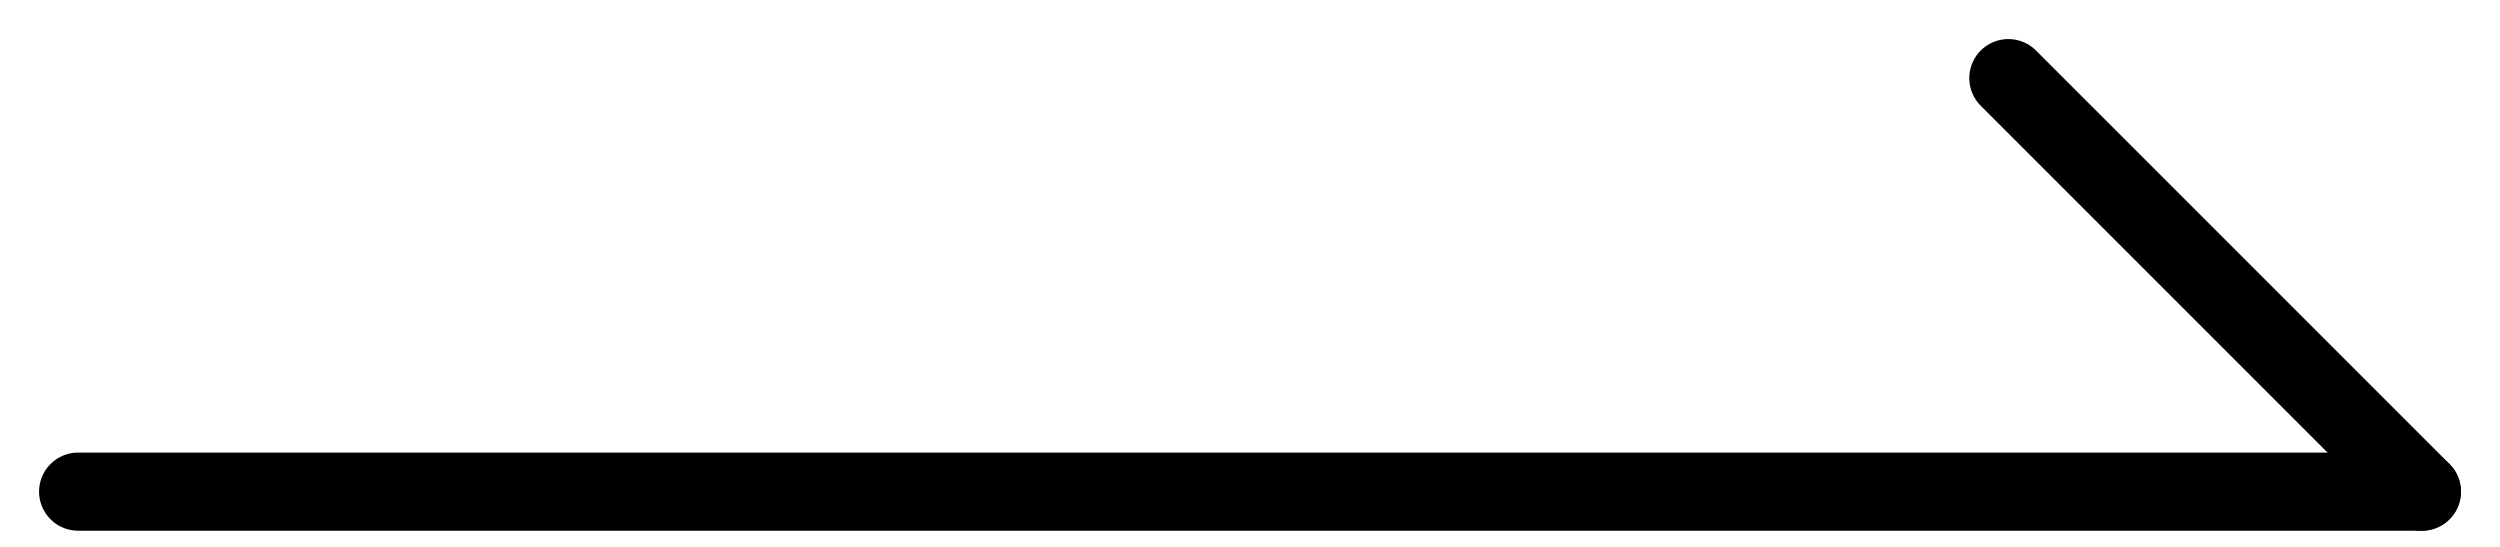 <svg width="32" height="7" viewBox="0 0 32 7" fill="none" xmlns="http://www.w3.org/2000/svg">
<path d="M1 6.293H31" stroke="black" stroke-linecap="round"/>
<path d="M25.707 1L31 6.293" stroke="black" stroke-linecap="round"/>
</svg>
